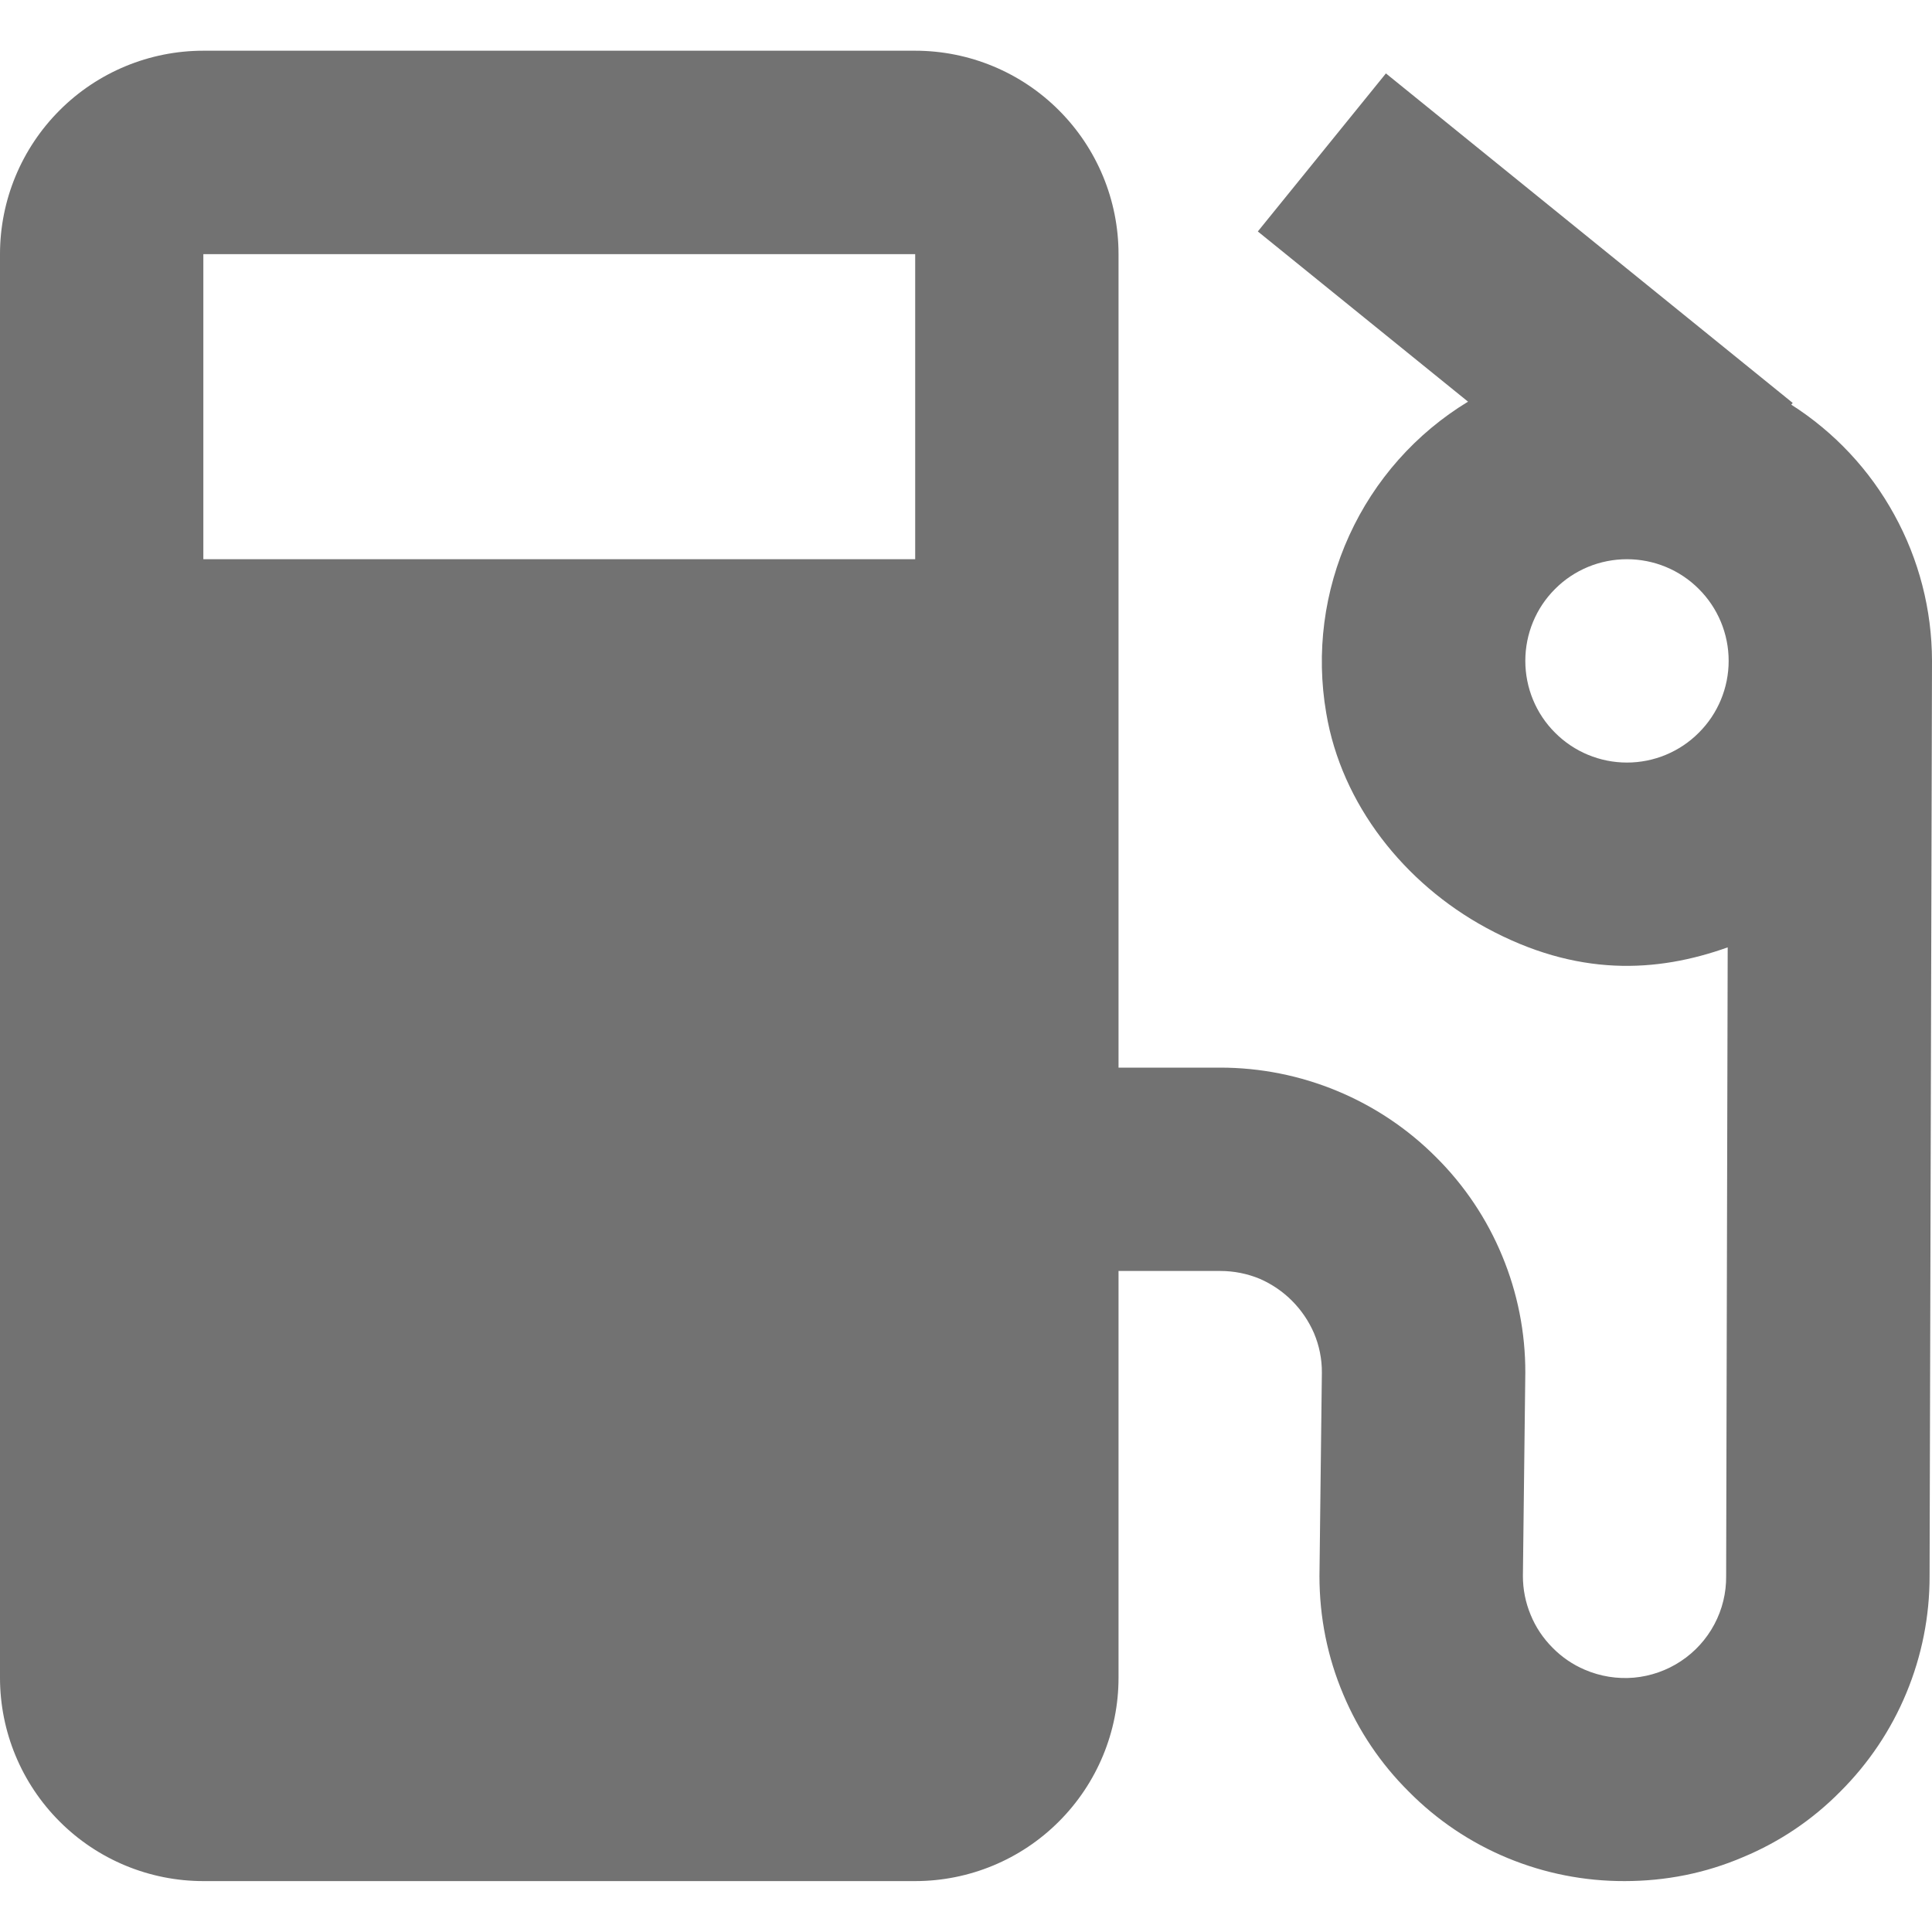 <svg width="20" height="20" viewBox="0 0 20 20" fill="none" xmlns="http://www.w3.org/2000/svg">
<path d="M18.543 4.189L18.558 4.171L14.347 0.76L13.021 2.396L15.197 4.158C14.657 4.486 14.229 4.969 13.967 5.544C13.705 6.118 13.622 6.759 13.729 7.381C13.887 8.327 14.539 9.145 15.382 9.603C16.324 10.116 17.151 10.069 17.885 9.807L17.869 16.315C17.871 16.489 17.829 16.661 17.747 16.815C17.665 16.969 17.546 17.1 17.401 17.196C17.255 17.293 17.088 17.351 16.915 17.367C16.741 17.382 16.566 17.354 16.406 17.285C16.281 17.232 16.167 17.154 16.072 17.057C15.974 16.959 15.897 16.844 15.845 16.716C15.792 16.589 15.765 16.453 15.765 16.315L15.79 14.21C15.791 13.795 15.71 13.385 15.551 13.002C15.393 12.619 15.16 12.271 14.866 11.979C14.573 11.685 14.225 11.452 13.841 11.293C13.458 11.134 13.047 11.052 12.632 11.052H11.579V2.631C11.579 2.072 11.357 1.537 10.962 1.142C10.568 0.747 10.032 0.525 9.474 0.525H2.105C1.547 0.525 1.011 0.747 0.617 1.142C0.222 1.537 0 2.072 0 2.631V17.368C0 17.926 0.222 18.461 0.617 18.856C1.011 19.251 1.547 19.473 2.105 19.473H9.474C10.032 19.473 10.568 19.251 10.962 18.856C11.357 18.461 11.579 17.926 11.579 17.368V13.157H12.632C12.775 13.157 12.913 13.185 13.043 13.239C13.294 13.349 13.493 13.549 13.602 13.8C13.657 13.93 13.685 14.069 13.684 14.21L13.659 16.315C13.659 16.742 13.742 17.156 13.907 17.544C14.066 17.922 14.295 18.26 14.582 18.545C14.874 18.841 15.222 19.075 15.606 19.234C15.99 19.393 16.401 19.474 16.817 19.473C17.244 19.473 17.657 19.391 18.046 19.224C18.423 19.067 18.762 18.838 19.047 18.55C19.342 18.257 19.576 17.909 19.735 17.525C19.894 17.142 19.976 16.73 19.975 16.315L20 6.841C19.999 6.312 19.865 5.792 19.61 5.329C19.356 4.865 18.989 4.473 18.543 4.189ZM9.474 5.789H2.105V2.631H9.474V5.789ZM16.842 7.894C16.563 7.894 16.295 7.783 16.098 7.585C15.9 7.388 15.79 7.12 15.79 6.841C15.79 6.562 15.9 6.294 16.098 6.097C16.295 5.899 16.563 5.789 16.842 5.789C17.121 5.789 17.389 5.899 17.586 6.097C17.784 6.294 17.895 6.562 17.895 6.841C17.895 7.12 17.784 7.388 17.586 7.585C17.389 7.783 17.121 7.894 16.842 7.894Z" fill="#727272"/>
</svg>
